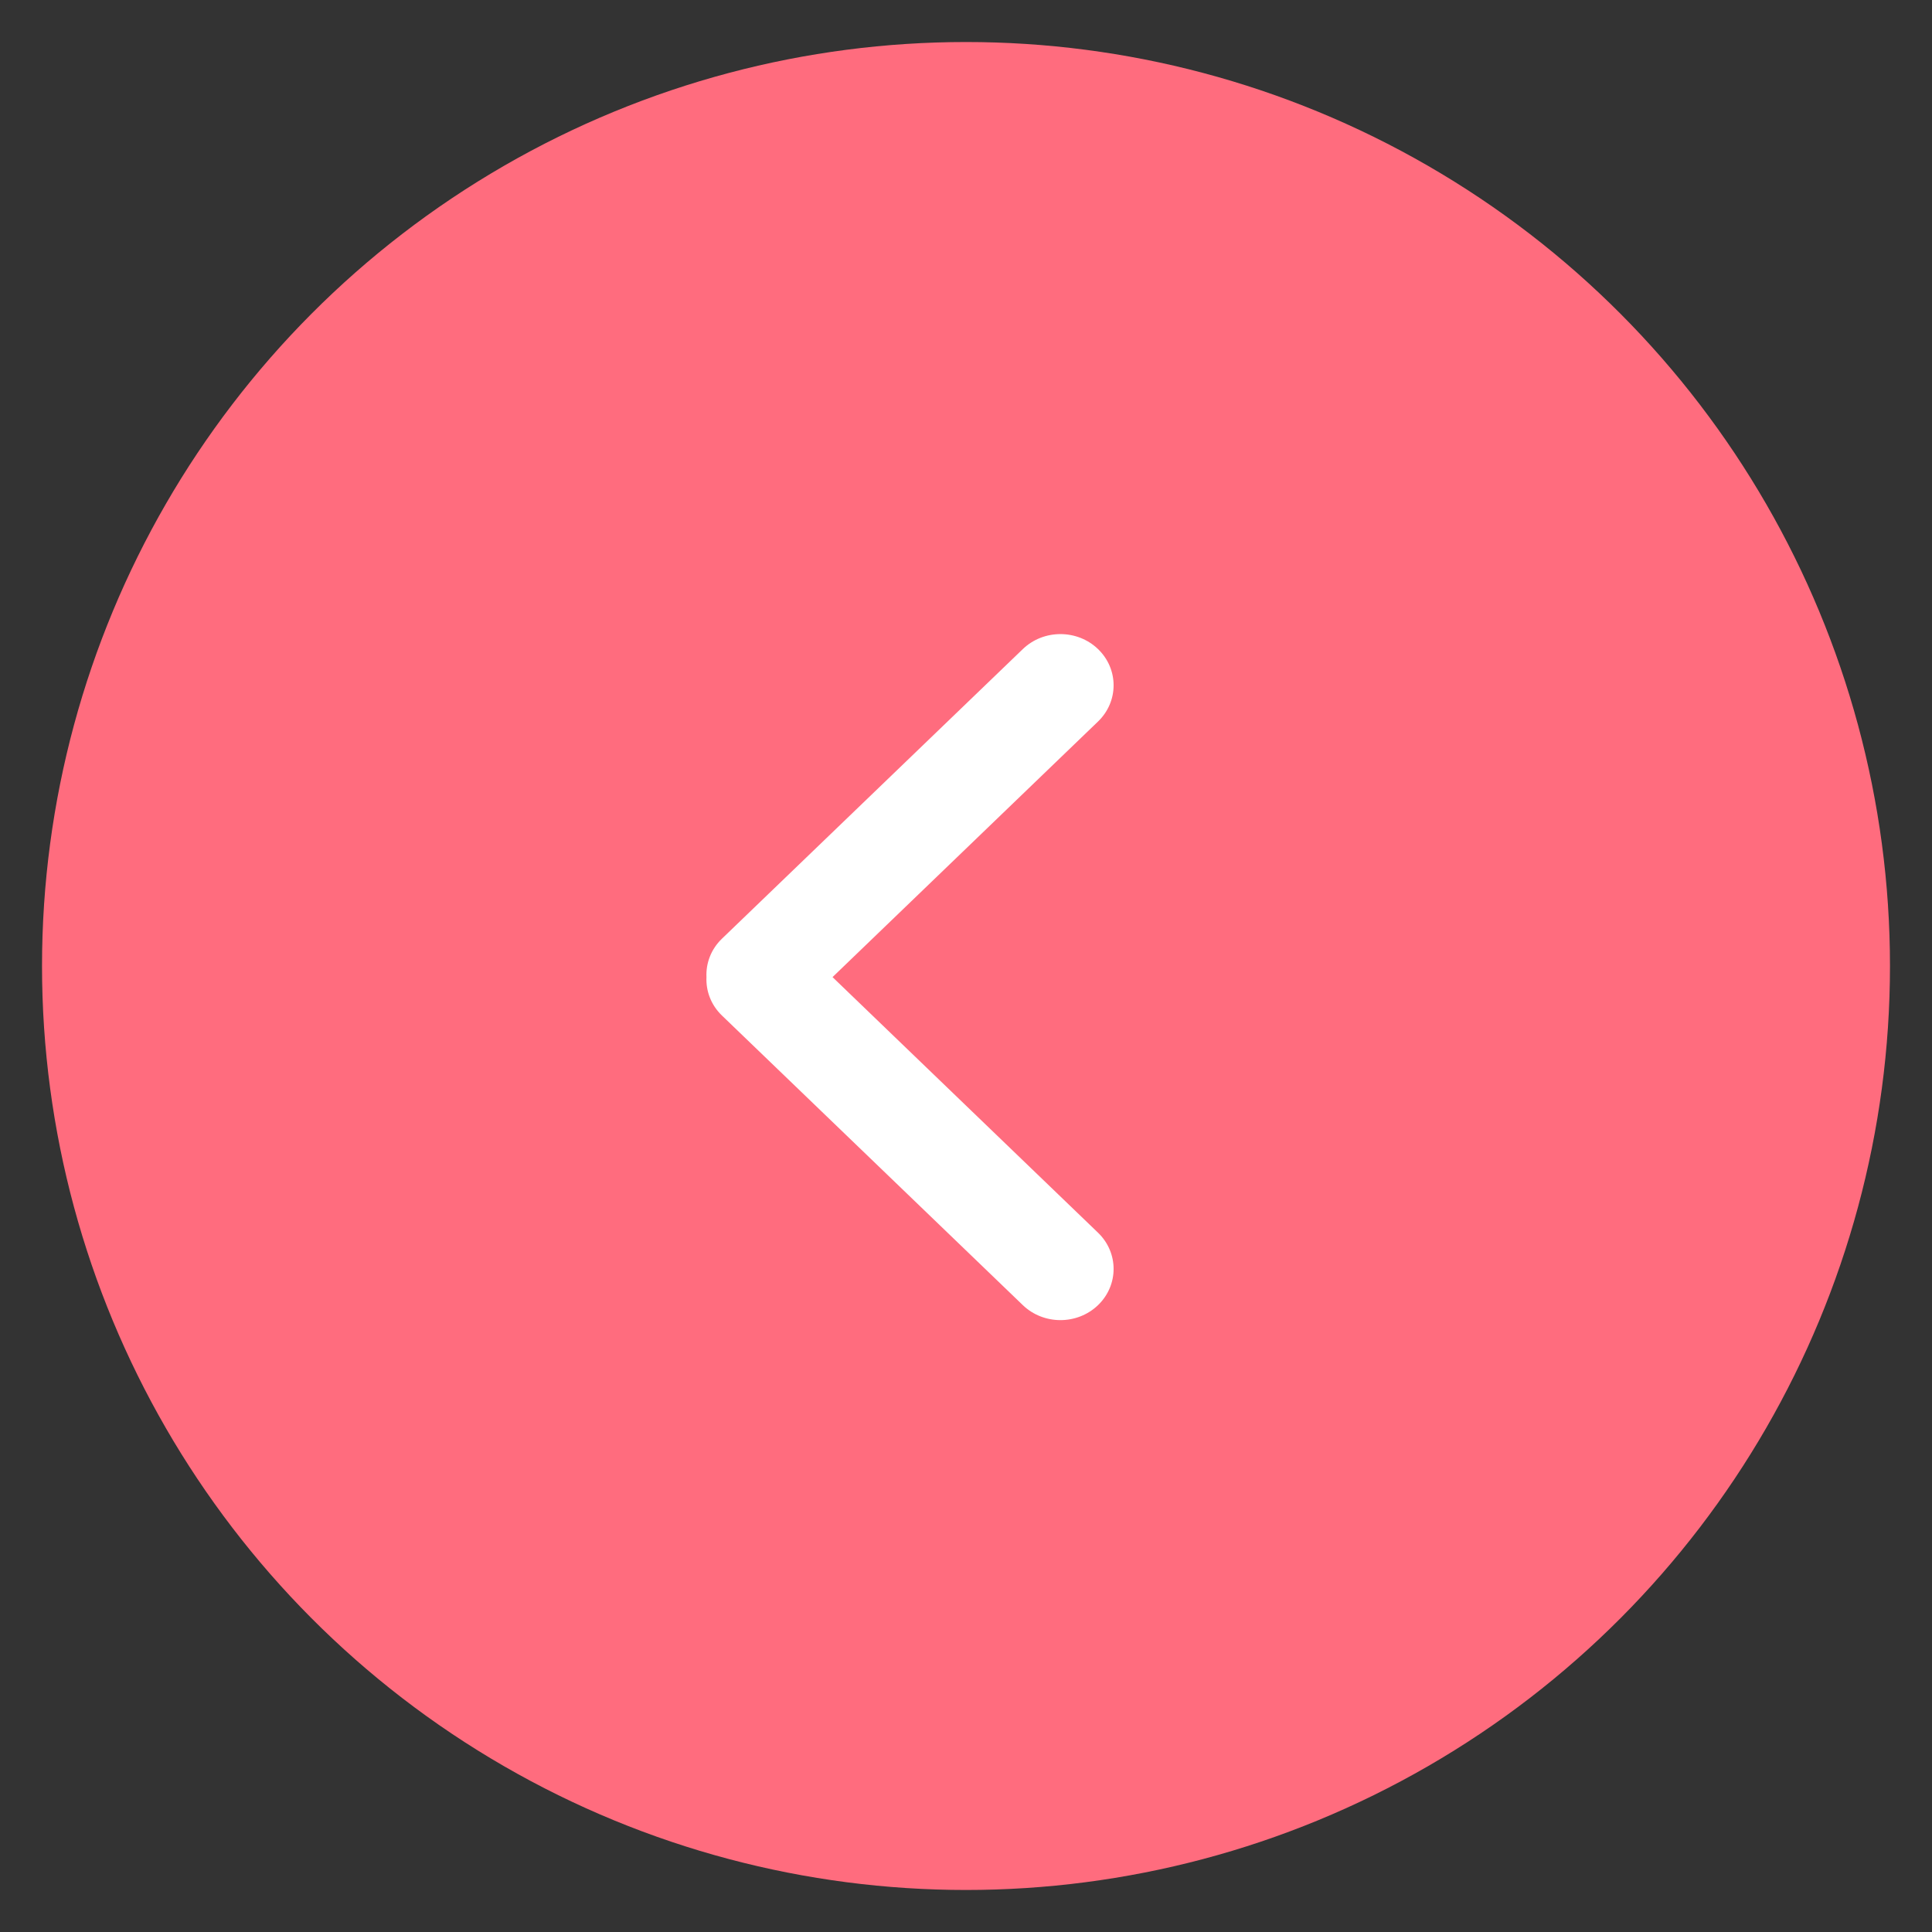 <svg xmlns="http://www.w3.org/2000/svg" width="24" height="24" viewBox="0 0 24 24">
    <rect x="0" y="0" width="24" height="24" fill="#333333" stroke="none"/>
    <g fill="none" fill-rule="evenodd">
        <circle cx="12" cy="12" r="11.478" fill="#FF6C7E" fill-rule="nonzero"/>
        <path fill="#FFF" d="M8.776 12.138c-.008.172.056.346.192.477l3.738 3.598c.258.248.676.248.934 0 .258-.249.258-.651 0-.9l-3.298-3.175 3.298-3.175c.258-.249.258-.651 0-.9-.258-.248-.676-.248-.934 0l-3.738 3.598c-.136.131-.2.305-.192.477z"/>
    </g>
</svg>
